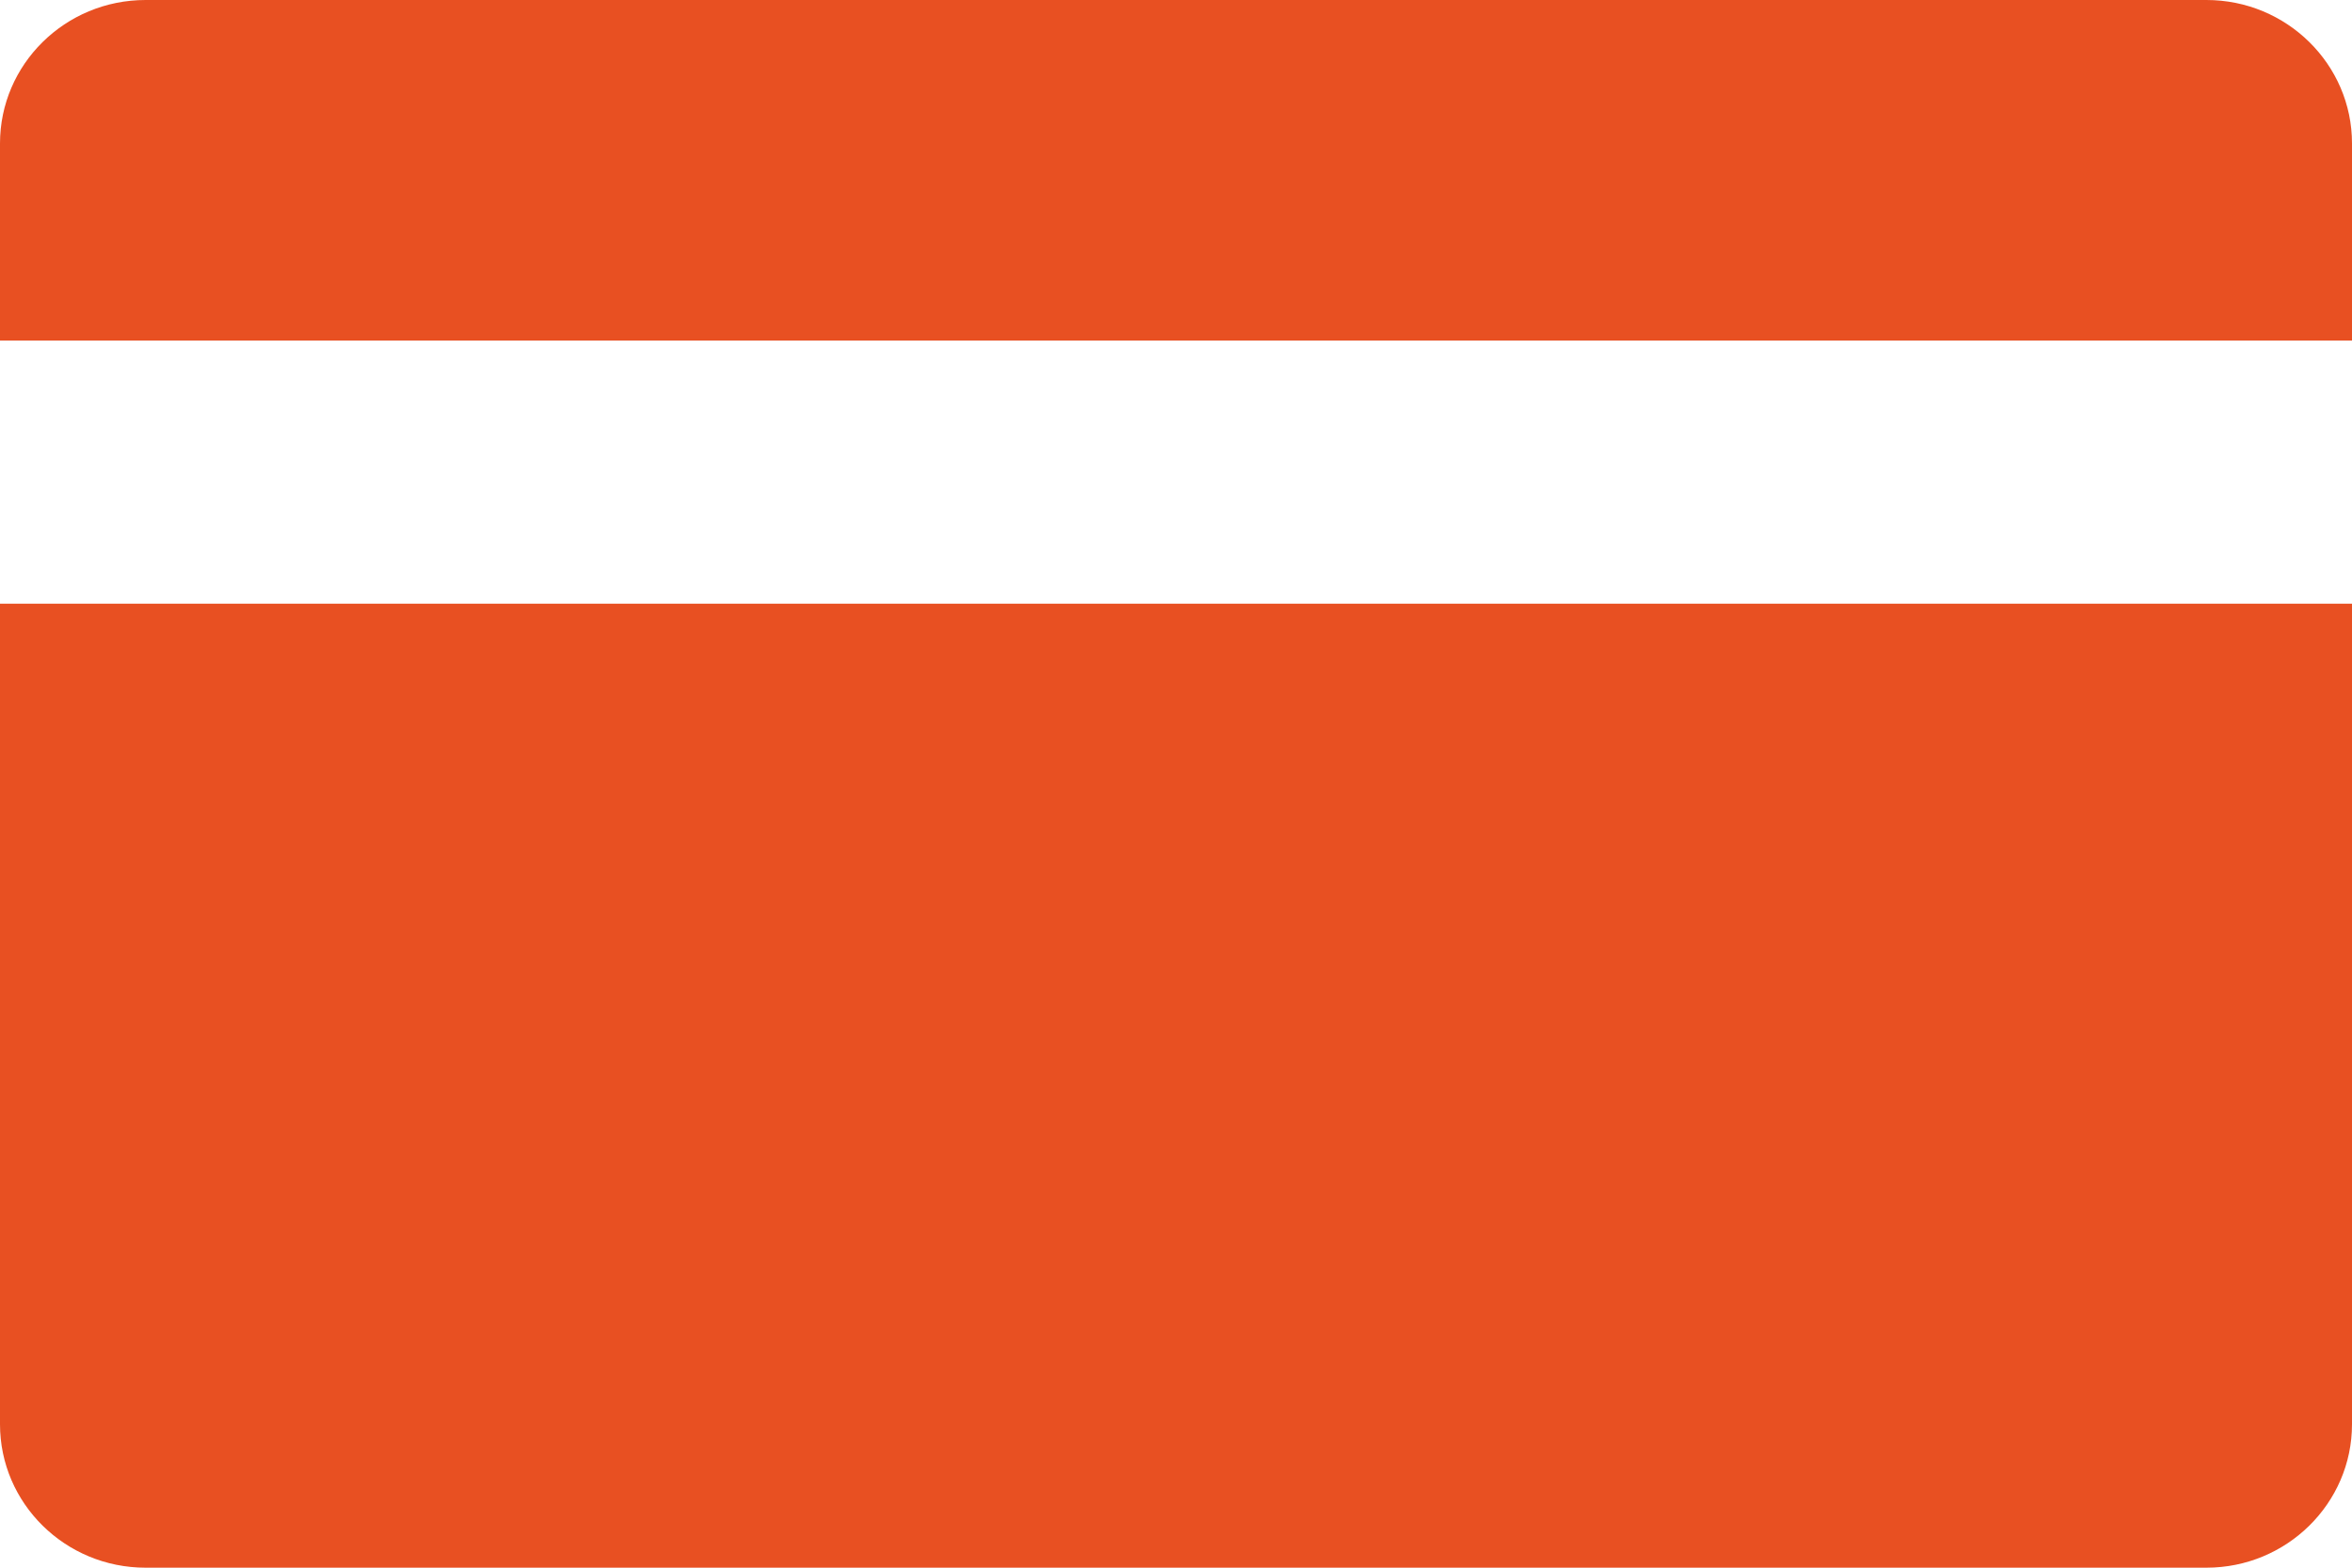 <svg 
 xmlns="http://www.w3.org/2000/svg"
 xmlns:xlink="http://www.w3.org/1999/xlink"
 width="18px" height="12px">
<path fill-rule="evenodd"  fill="rgb(232, 80, 34)"
 d="M16.886,12.000 L1.114,12.000 C0.499,12.000 -0.000,11.508 -0.000,10.902 L-0.000,4.621 L18.000,4.621 L18.000,10.902 C18.000,11.508 17.500,12.000 16.886,12.000 ZM-0.000,1.098 C-0.000,0.492 0.499,-0.000 1.114,-0.000 L16.886,-0.000 C17.500,-0.000 18.000,0.492 18.000,1.098 L18.000,2.607 L-0.000,2.607 L-0.000,1.098 Z"/>
</svg>